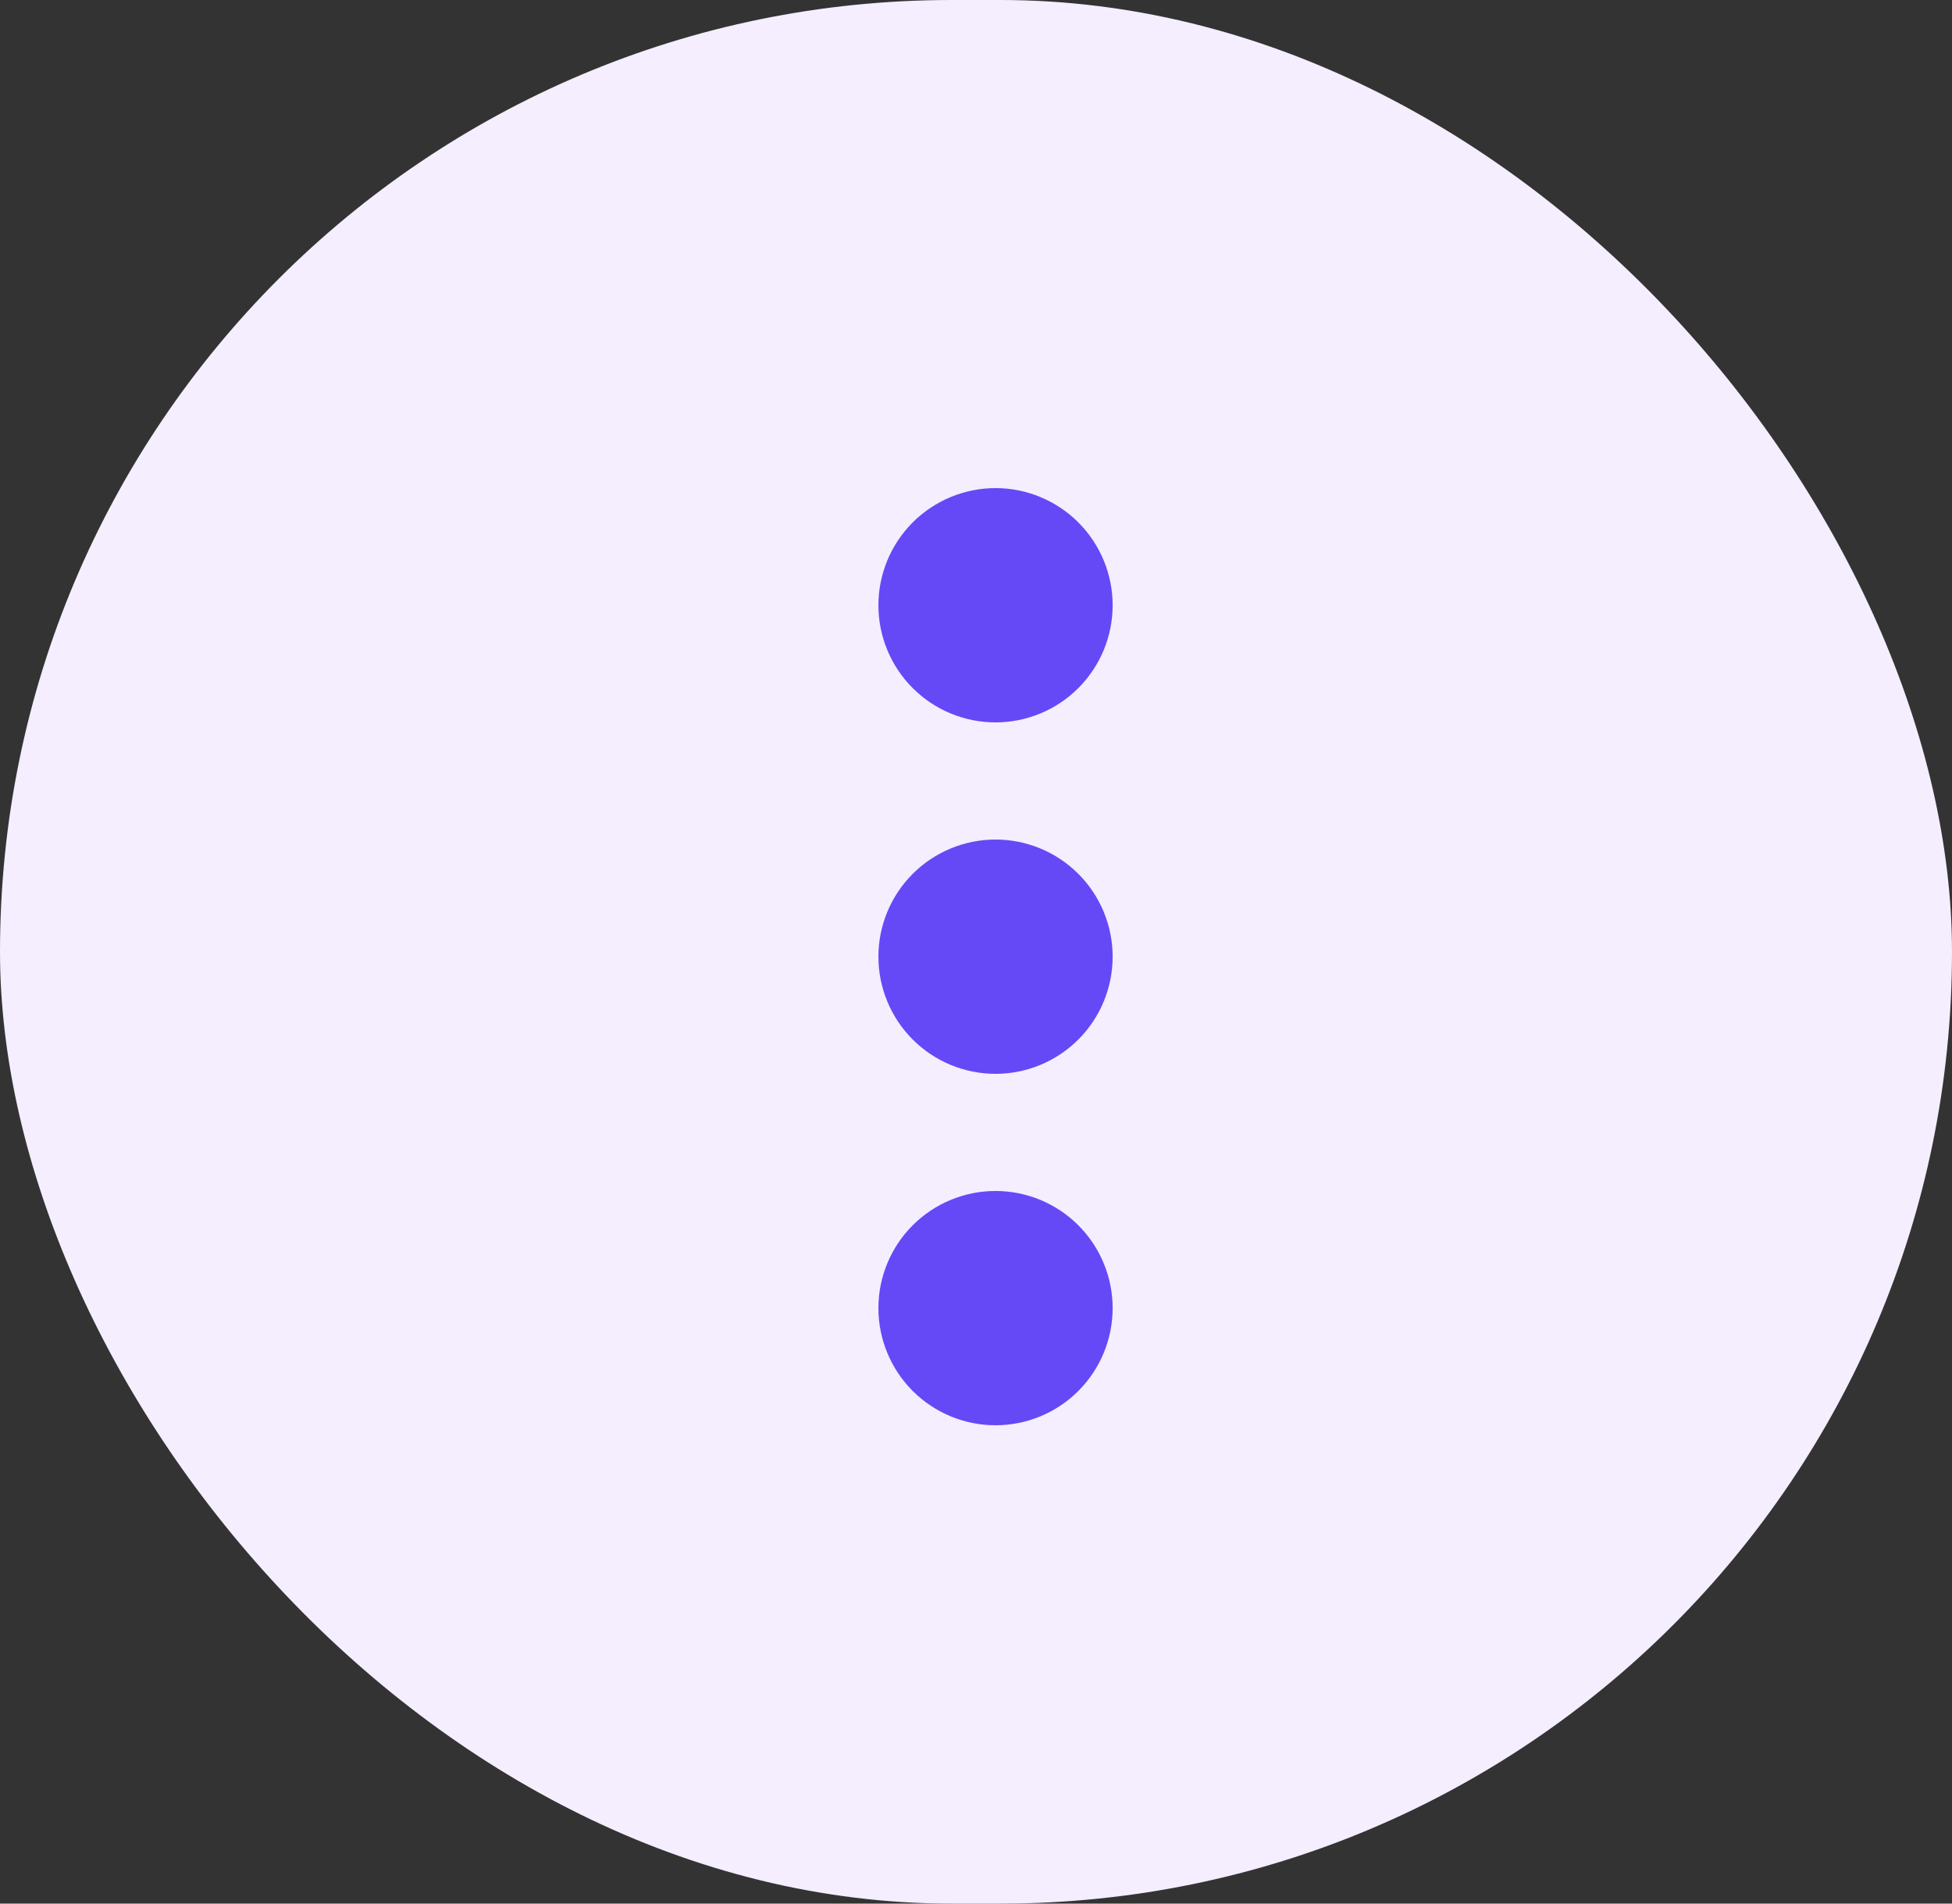 <svg width="40" height="39" viewBox="0 0 40 39" fill="none" xmlns="http://www.w3.org/2000/svg">
<rect x="0" y="0" width="40" height="39" fill="#333333" stroke="none"/>
<rect width="40" height="39" rx="19.5" fill="#F4EEFF"/>
<path d="M20.4 14.8C19.764 14.8 19.153 14.547 18.703 14.097C18.253 13.647 18 13.037 18 12.4C18 11.764 18.253 11.153 18.703 10.703C19.153 10.253 19.764 10 20.4 10C21.037 10 21.647 10.253 22.097 10.703C22.547 11.153 22.8 11.764 22.8 12.4C22.8 13.037 22.547 13.647 22.097 14.097C21.647 14.547 21.037 14.8 20.4 14.8ZM20.4 22C19.764 22 19.153 21.747 18.703 21.297C18.253 20.847 18 20.236 18 19.6C18 18.963 18.253 18.353 18.703 17.903C19.153 17.453 19.764 17.2 20.4 17.2C21.037 17.2 21.647 17.453 22.097 17.903C22.547 18.353 22.8 18.963 22.8 19.6C22.8 20.236 22.547 20.847 22.097 21.297C21.647 21.747 21.037 22 20.4 22ZM20.4 29.2C19.764 29.2 19.153 28.947 18.703 28.497C18.253 28.047 18 27.436 18 26.8C18 26.163 18.253 25.553 18.703 25.103C19.153 24.653 19.764 24.4 20.4 24.4C21.037 24.4 21.647 24.653 22.097 25.103C22.547 25.553 22.8 26.163 22.8 26.8C22.8 27.436 22.547 28.047 22.097 28.497C21.647 28.947 21.037 29.2 20.4 29.2Z" fill="#6549F6"/>
</svg>

